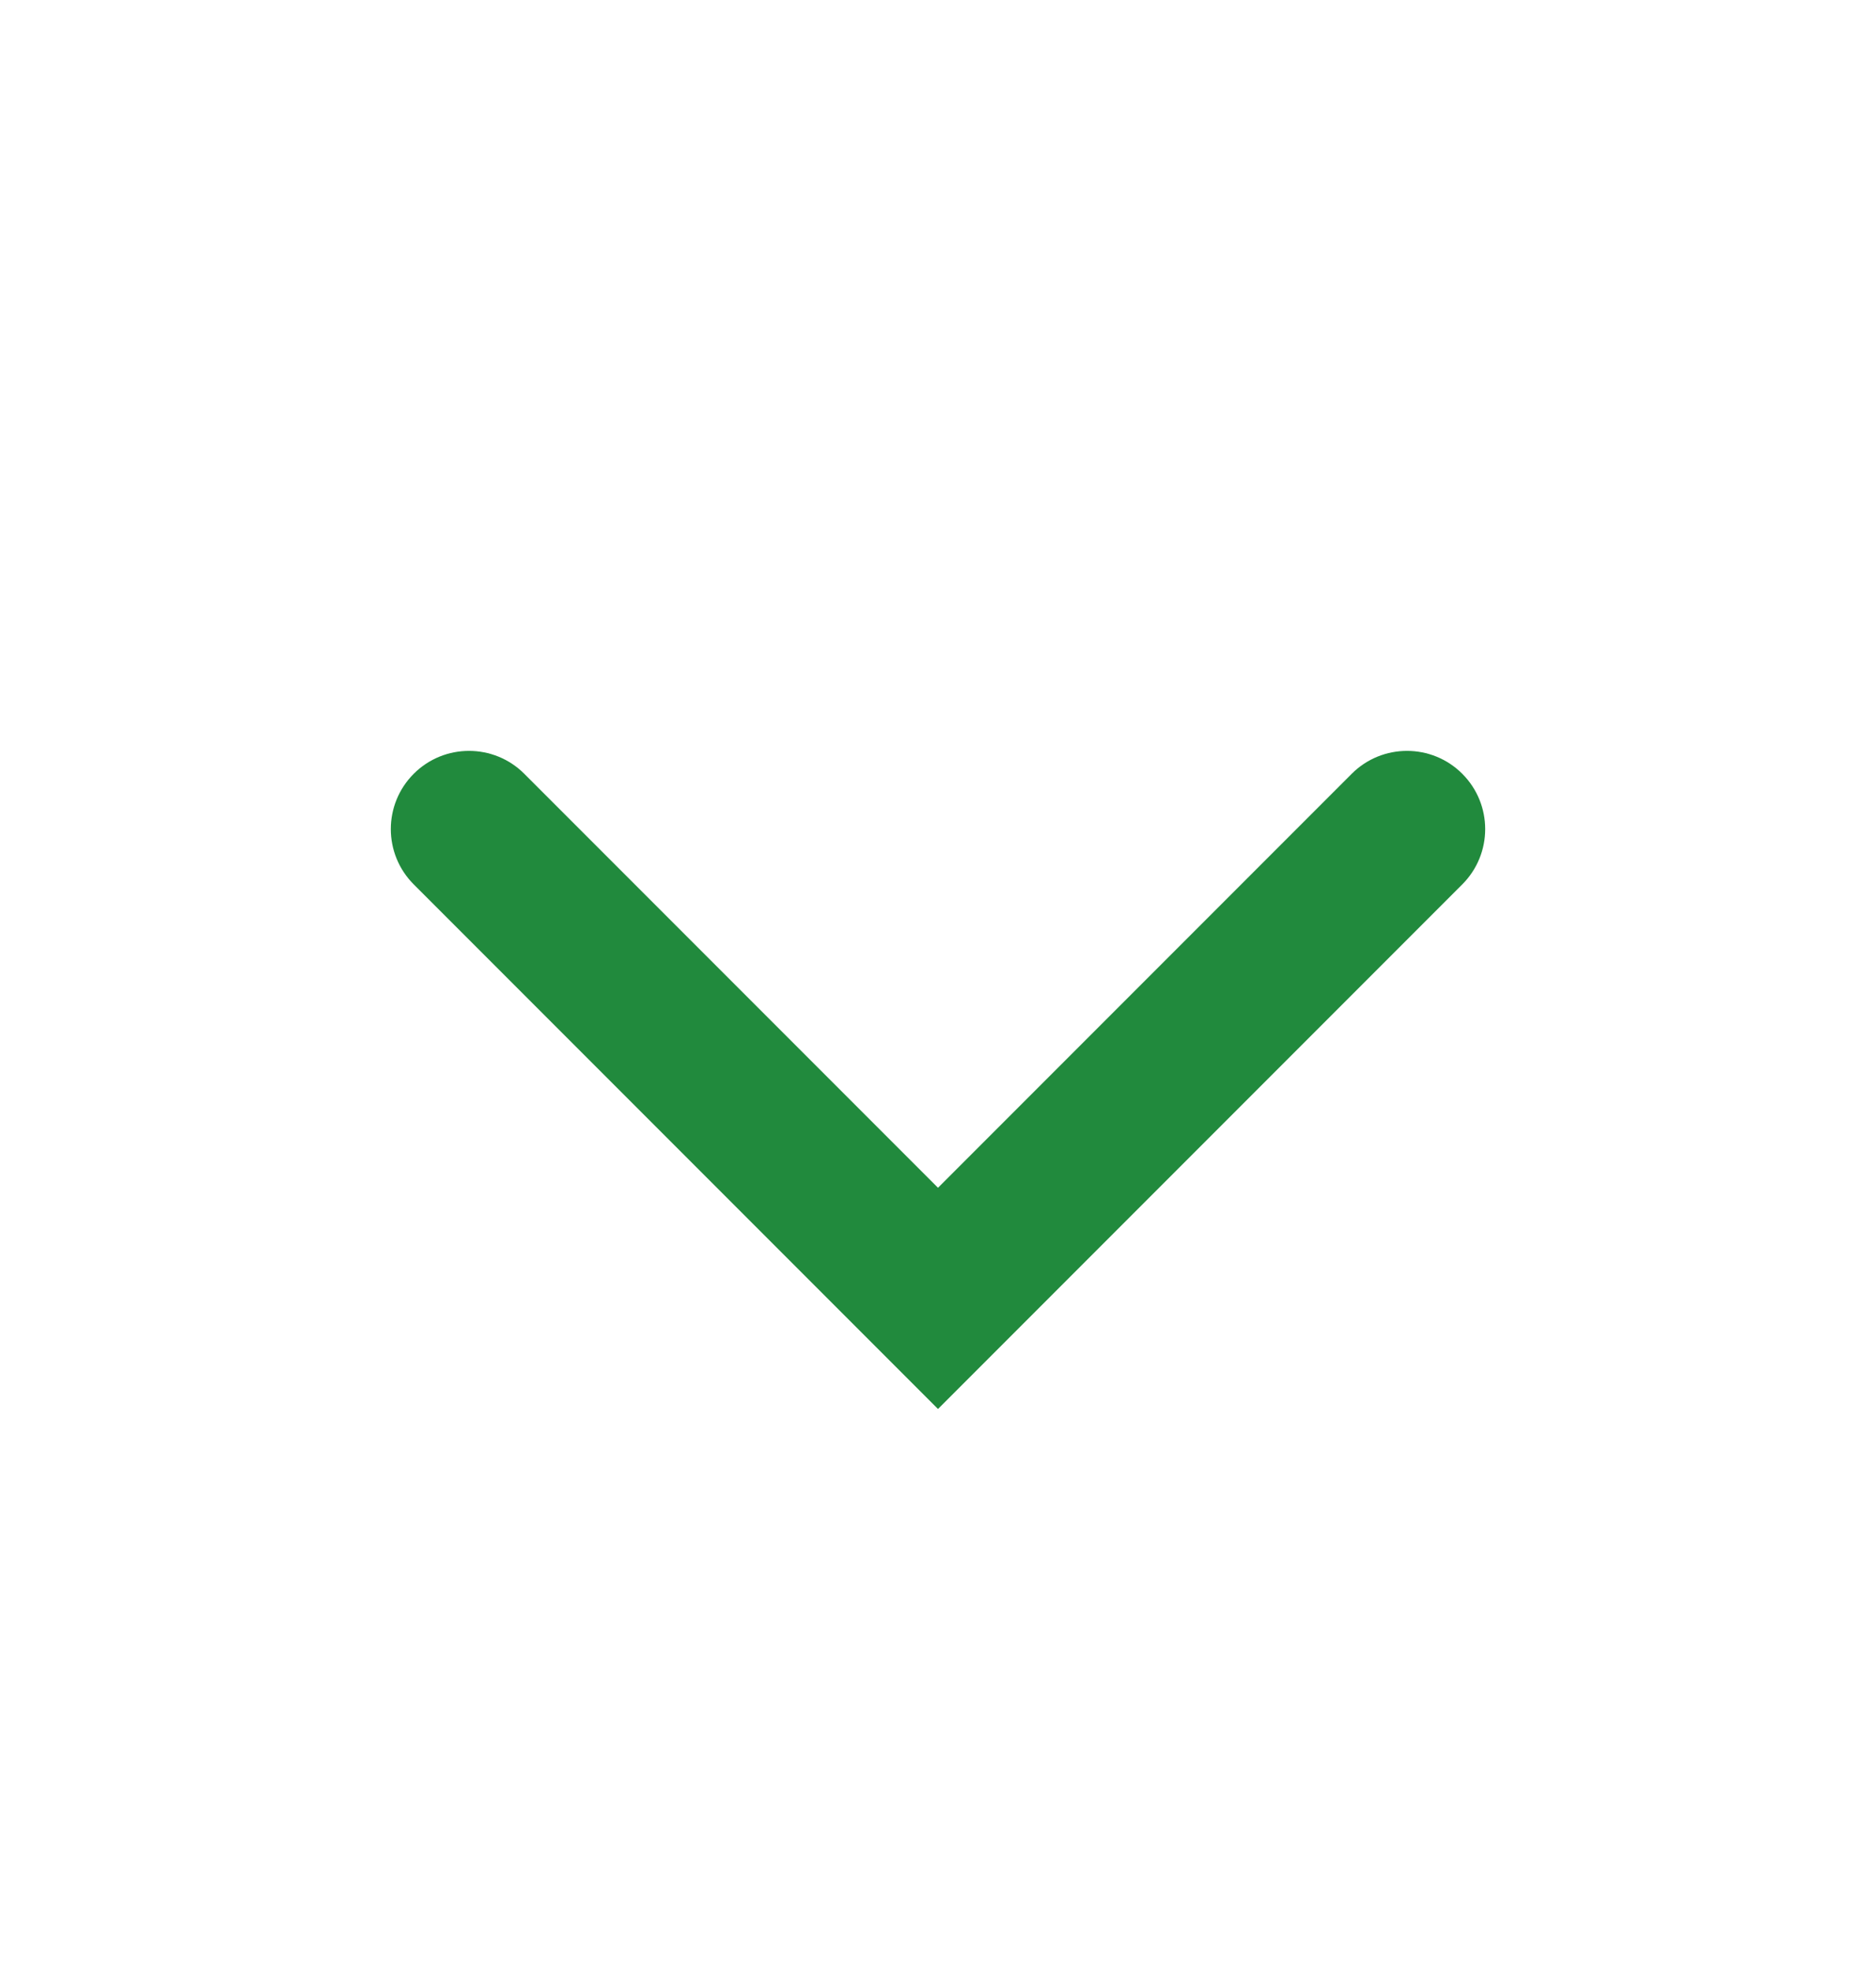 <svg width="20" height="21" viewBox="0 0 20 21" fill="none" xmlns="http://www.w3.org/2000/svg">
<g id="Actions / Arrow-Down">
<path id="Vector" fill-rule="evenodd" clip-rule="evenodd" d="M4.411 8.244C4.736 7.919 5.264 7.919 5.589 8.244L10 12.655L14.411 8.244C14.736 7.919 15.264 7.919 15.589 8.244C15.915 8.57 15.915 9.097 15.589 9.423L10 15.012L4.411 9.423C4.085 9.097 4.085 8.57 4.411 8.244Z" fill="#218A3D"/>
</g>
</svg>

